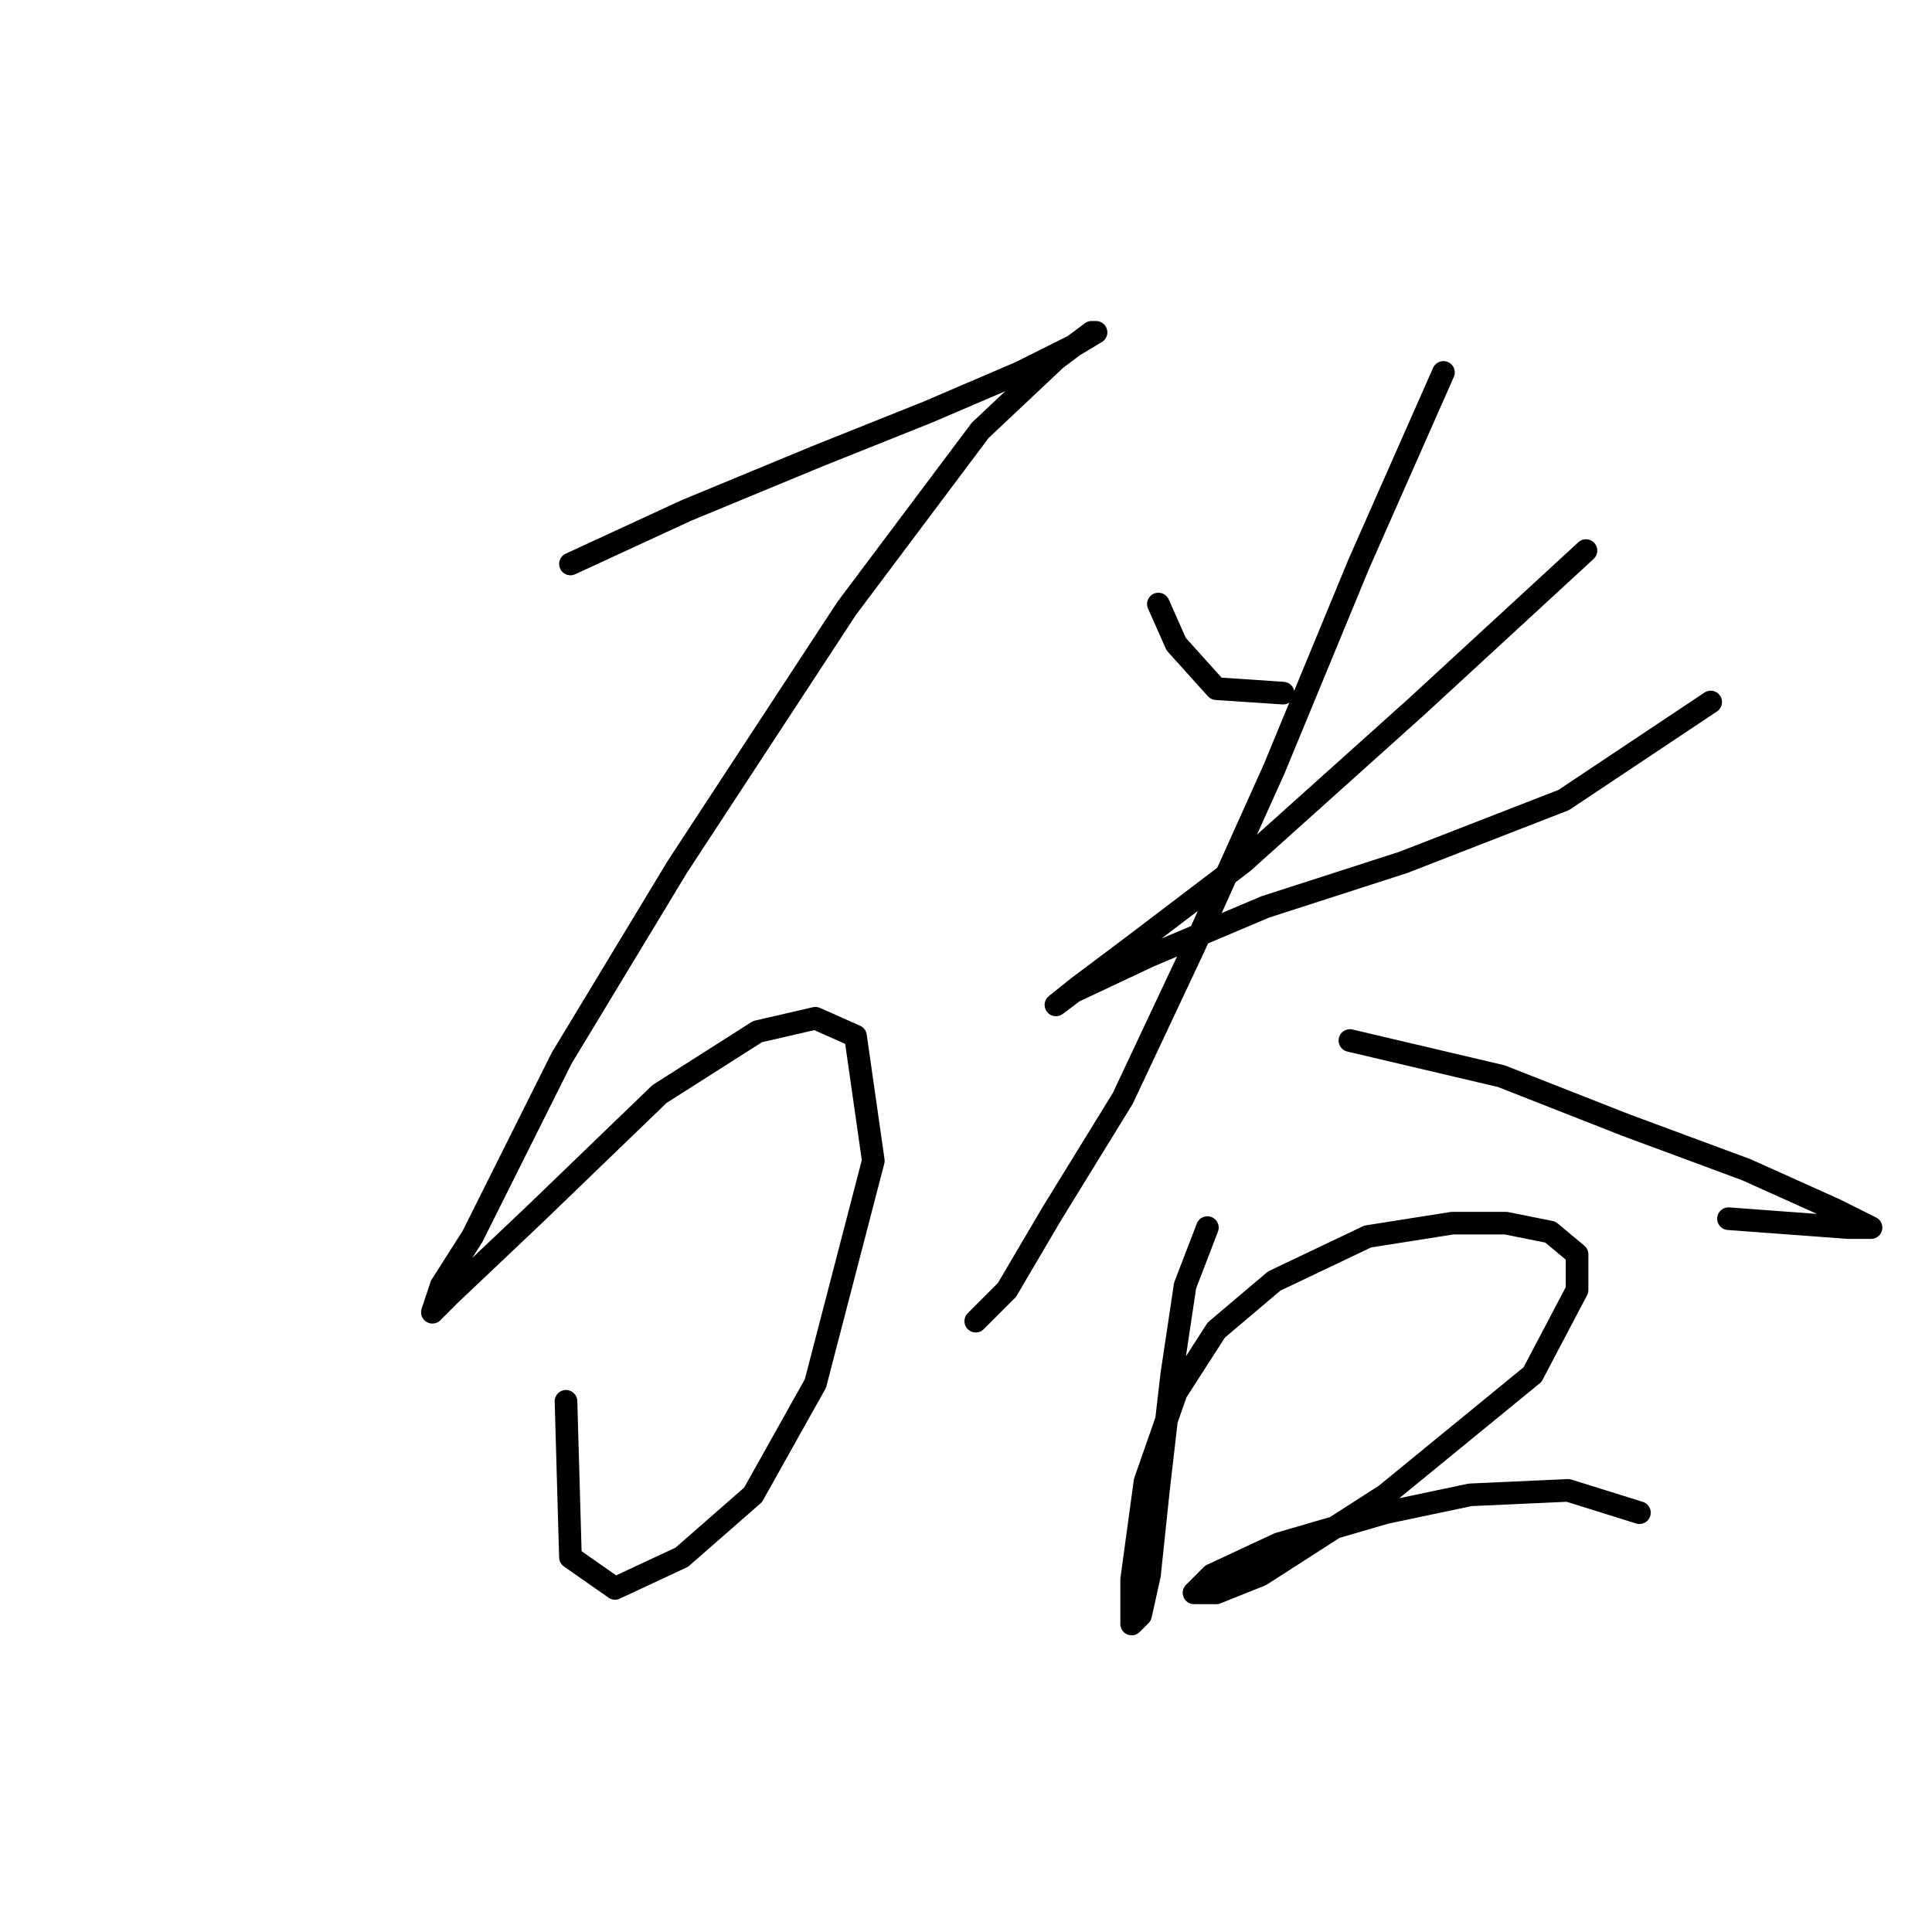<?xml version="1.0" standalone="no"?>
    <svg width="256" height="256" xmlns="http://www.w3.org/2000/svg" version="1.1">
    <polyline stroke="black" stroke-width="3" stroke-linecap="round" fill="transparent" stroke-linejoin="round" points="75.587 74.727 90.932 67.644 108.047 60.562 122.802 54.66 135.196 49.349 142.278 45.807 145.229 44.037 144.639 44.037 139.917 47.578 129.884 57.021 112.179 80.628 89.752 114.859 74.407 140.237 62.603 163.844 58.472 170.336 57.292 173.878 59.652 171.517 70.866 160.894 87.391 144.959 100.375 136.696 108.047 134.925 113.359 137.286 115.72 153.811 108.047 183.321 99.785 198.075 90.342 206.338 81.489 210.469 75.587 206.338 74.997 185.681 74.997 185.681 " />
        <polyline stroke="black" stroke-width="3" stroke-linecap="round" fill="transparent" stroke-linejoin="round" points="153.492 80.038 155.852 85.35 161.164 91.252 170.017 91.842 170.017 91.842 " />
        <polyline stroke="black" stroke-width="3" stroke-linecap="round" fill="transparent" stroke-linejoin="round" points="210.149 72.956 187.722 93.612 164.705 114.269 149.951 125.482 142.868 130.794 139.917 133.155 142.278 131.384 152.311 126.663 167.656 120.171 185.952 114.269 207.198 106.006 226.675 93.022 226.675 93.022 " />
        <polyline stroke="black" stroke-width="3" stroke-linecap="round" fill="transparent" stroke-linejoin="round" points="191.263 49.349 180.05 74.727 168.836 101.875 158.213 125.482 148.77 145.549 139.327 160.894 133.425 170.927 129.294 175.058 129.294 175.058 " />
        <polyline stroke="black" stroke-width="3" stroke-linecap="round" fill="transparent" stroke-linejoin="round" points="178.87 137.876 198.936 142.598 215.461 149.09 231.396 154.992 243.2 160.303 247.921 162.664 244.97 162.664 229.035 161.484 229.035 161.484 " />
        <polyline stroke="black" stroke-width="3" stroke-linecap="round" fill="transparent" stroke-linejoin="round" points="159.984 162.664 157.033 170.336 155.262 182.14 153.492 197.485 152.311 208.698 151.131 214.01 149.951 215.19 149.951 209.289 151.721 196.305 155.852 184.501 161.164 176.238 168.836 169.746 181.23 163.844 192.444 162.074 199.526 162.074 205.428 163.254 208.969 166.205 208.969 170.927 203.067 182.14 183.591 198.075 167.066 208.698 161.164 211.059 158.213 211.059 160.574 208.698 169.427 204.567 183.591 200.436 194.805 198.075 207.789 197.485 217.232 200.436 217.232 200.436 " />
        </svg>